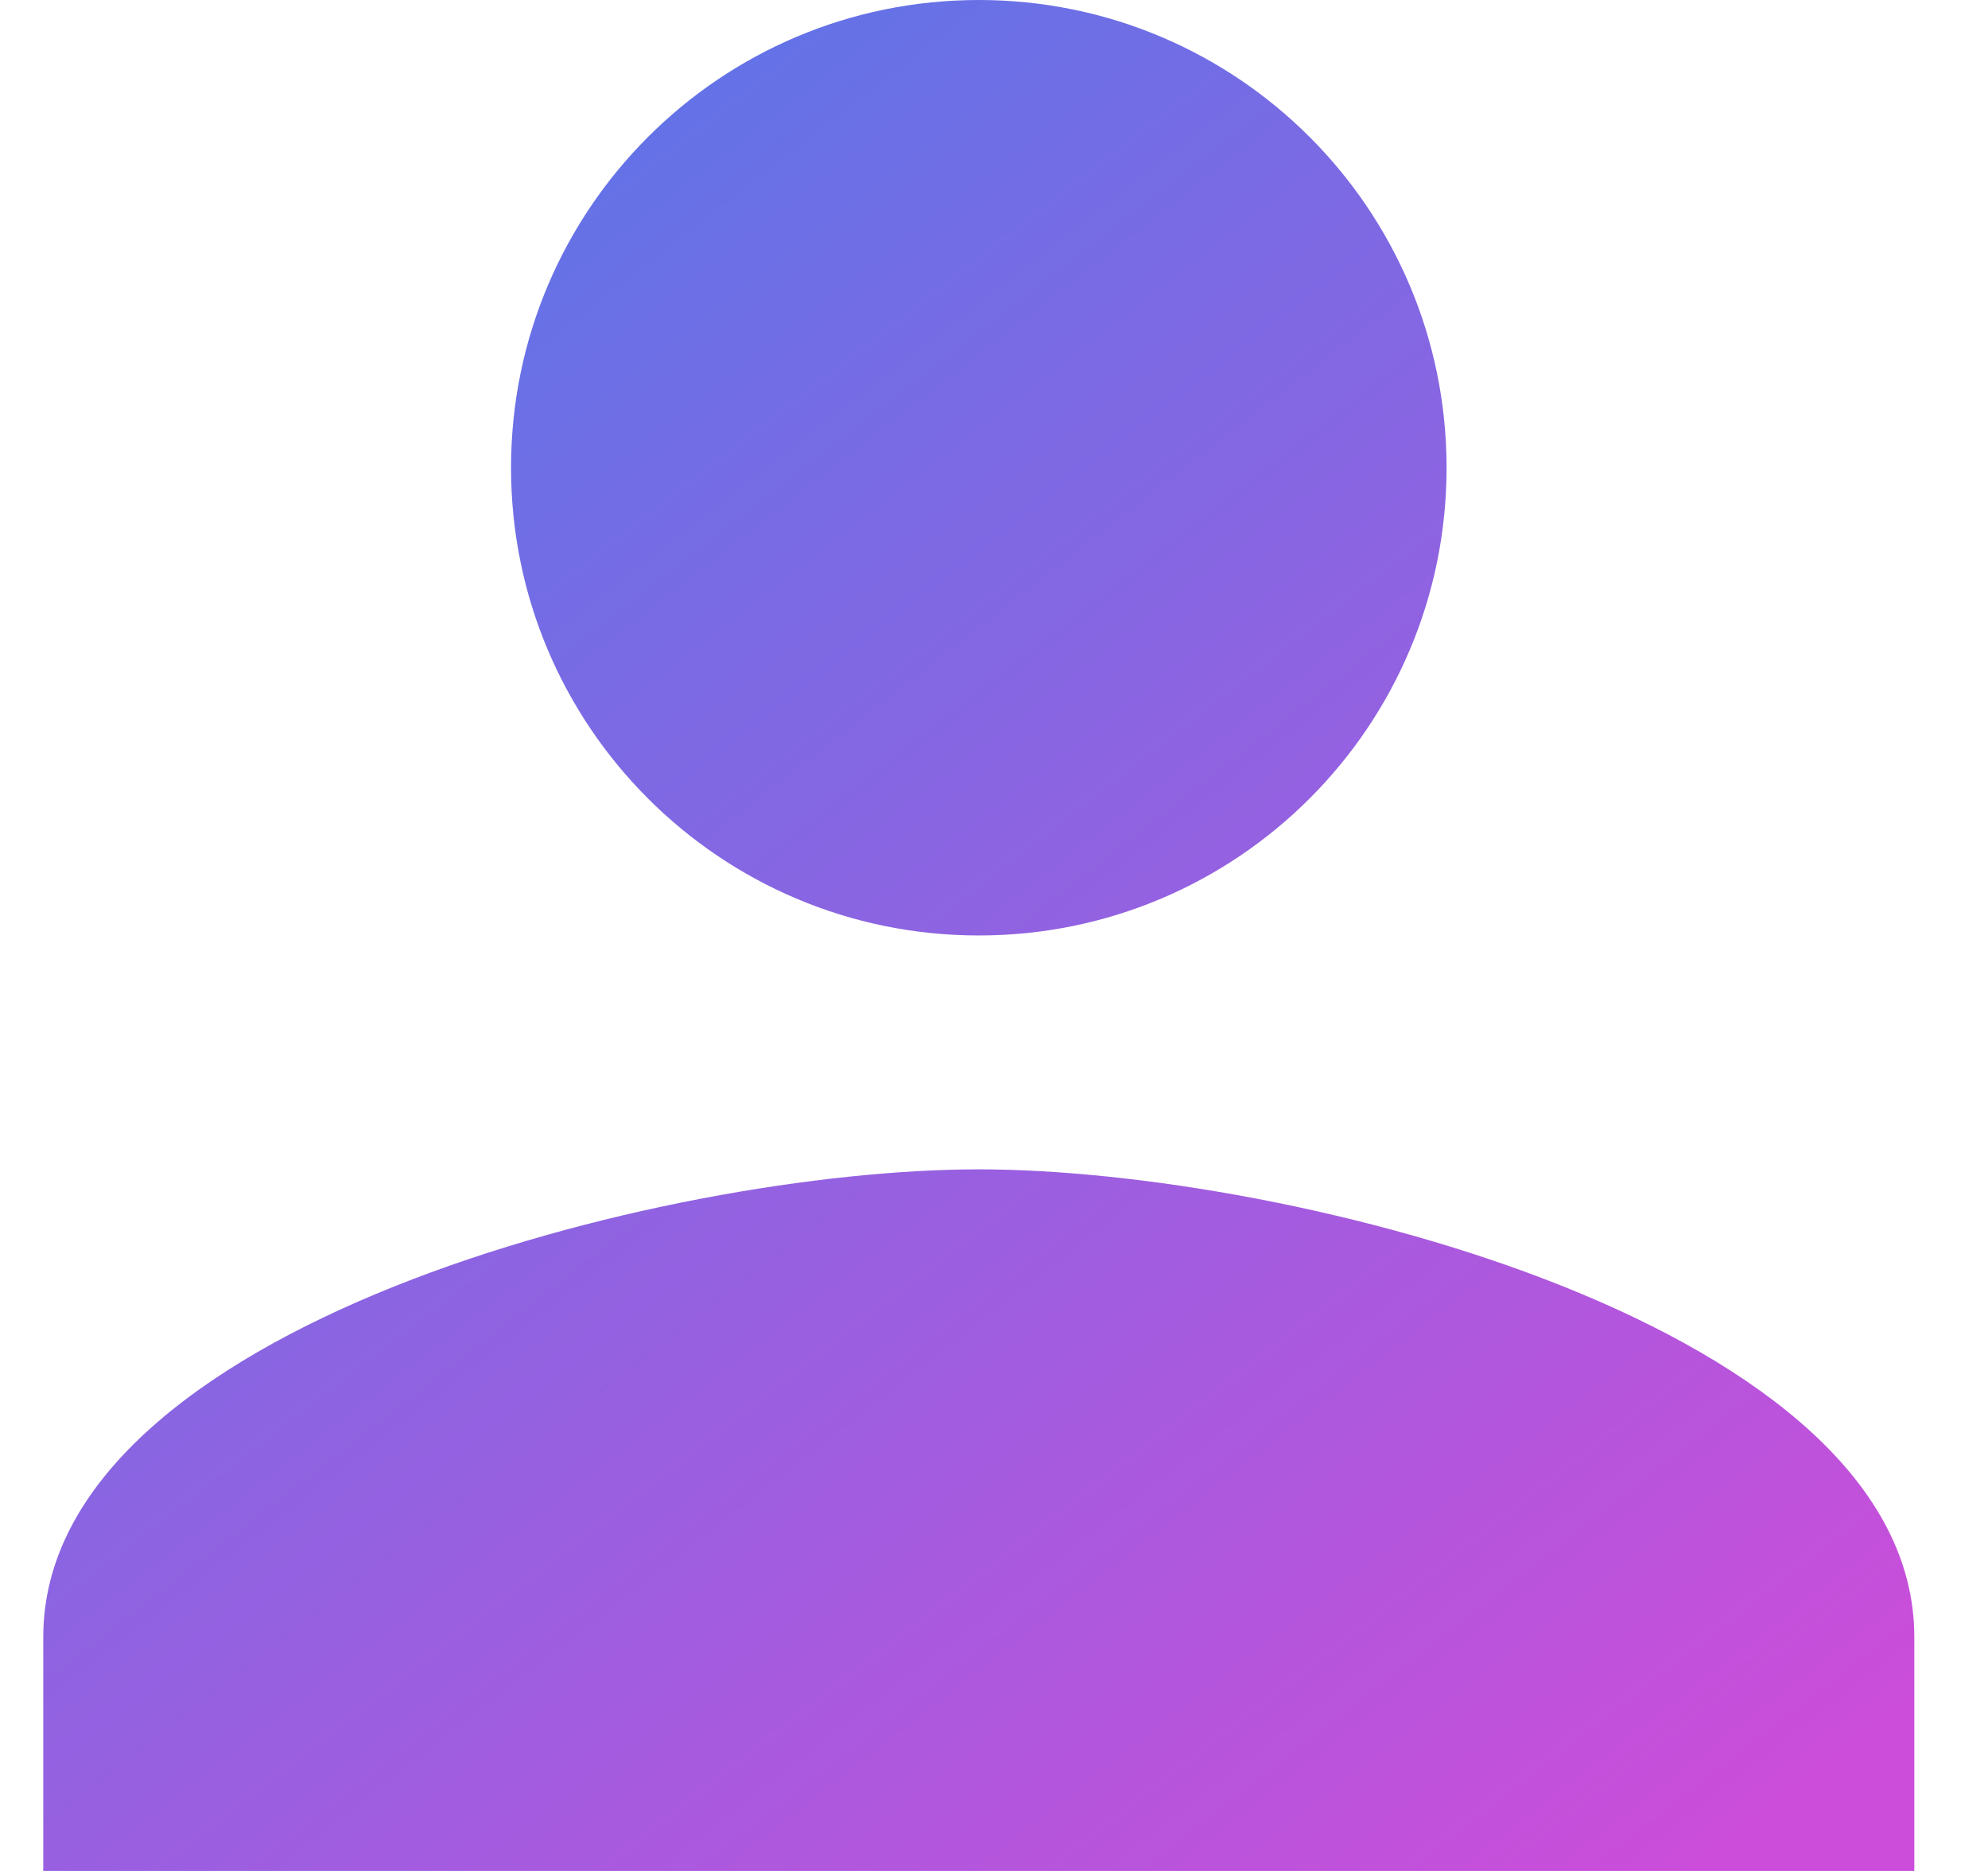 <svg width="17" height="16" viewBox="0 0 17 16" fill="none" xmlns="http://www.w3.org/2000/svg">
<path fill-rule="evenodd" clip-rule="evenodd" d="M12.37 4C12.37 6.21 10.58 8 8.37 8C6.16 8 4.37 6.21 4.37 4C4.37 1.79 6.16 0 8.37 0C10.58 0 12.37 1.79 12.37 4ZM0.37 14C0.37 11.34 5.7 10 8.37 10C11.04 10 16.37 11.34 16.37 14V16H0.37V14Z" fill="url(#paint0_linear_1046_85)"/>
<defs>
<linearGradient id="paint0_linear_1046_85" x1="-5.838" y1="6.208" x2="6.578" y2="22.208" gradientUnits="userSpaceOnUse">
<stop stop-color="#406AE7" stop-opacity="0.9"/>
<stop offset="1" stop-color="#C63AD6" stop-opacity="0.9"/>
</linearGradient>
</defs>
</svg>
